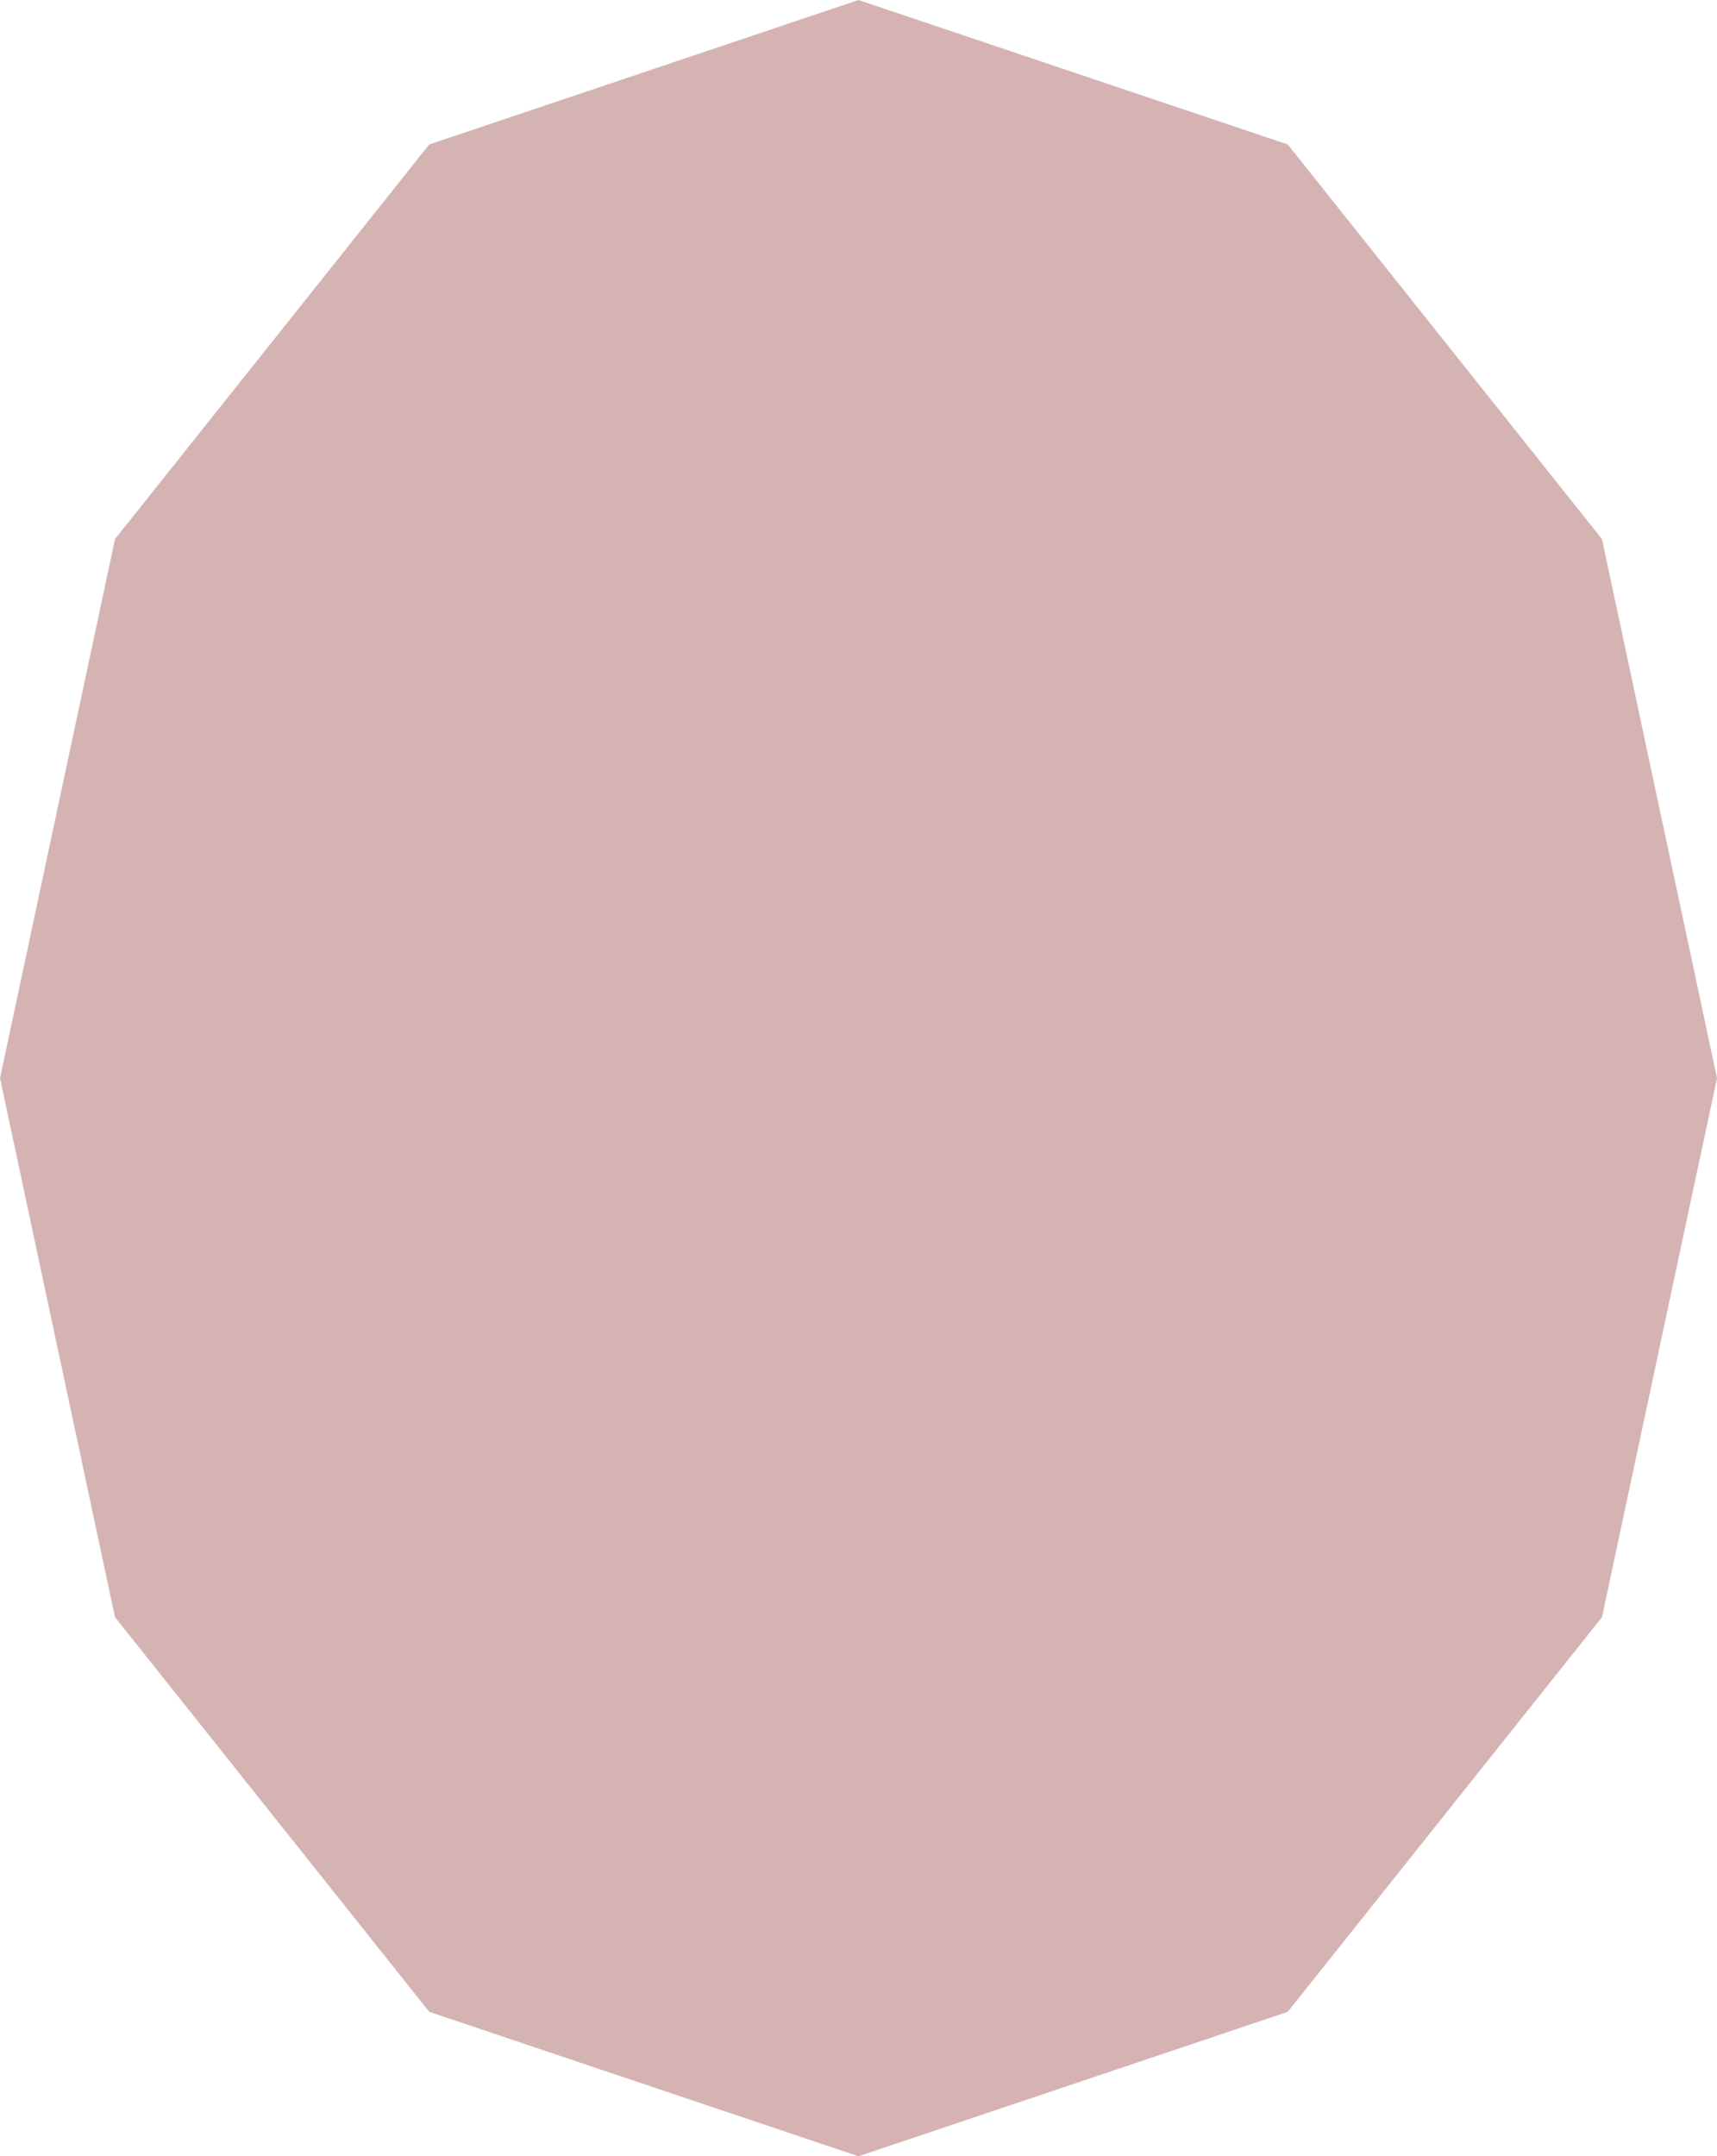<svg width="520" height="653" viewBox="0 0 520 653" fill="none" xmlns="http://www.w3.org/2000/svg">
<path d="M260 0L390 43.743L485.167 163.25L520 326.5L485.167 489.75L390 609.257L260 653L130 609.257L34.833 489.75L0 326.5L34.833 163.25L130 43.743L260 0Z" fill="#D6B3B3"/>
</svg>
